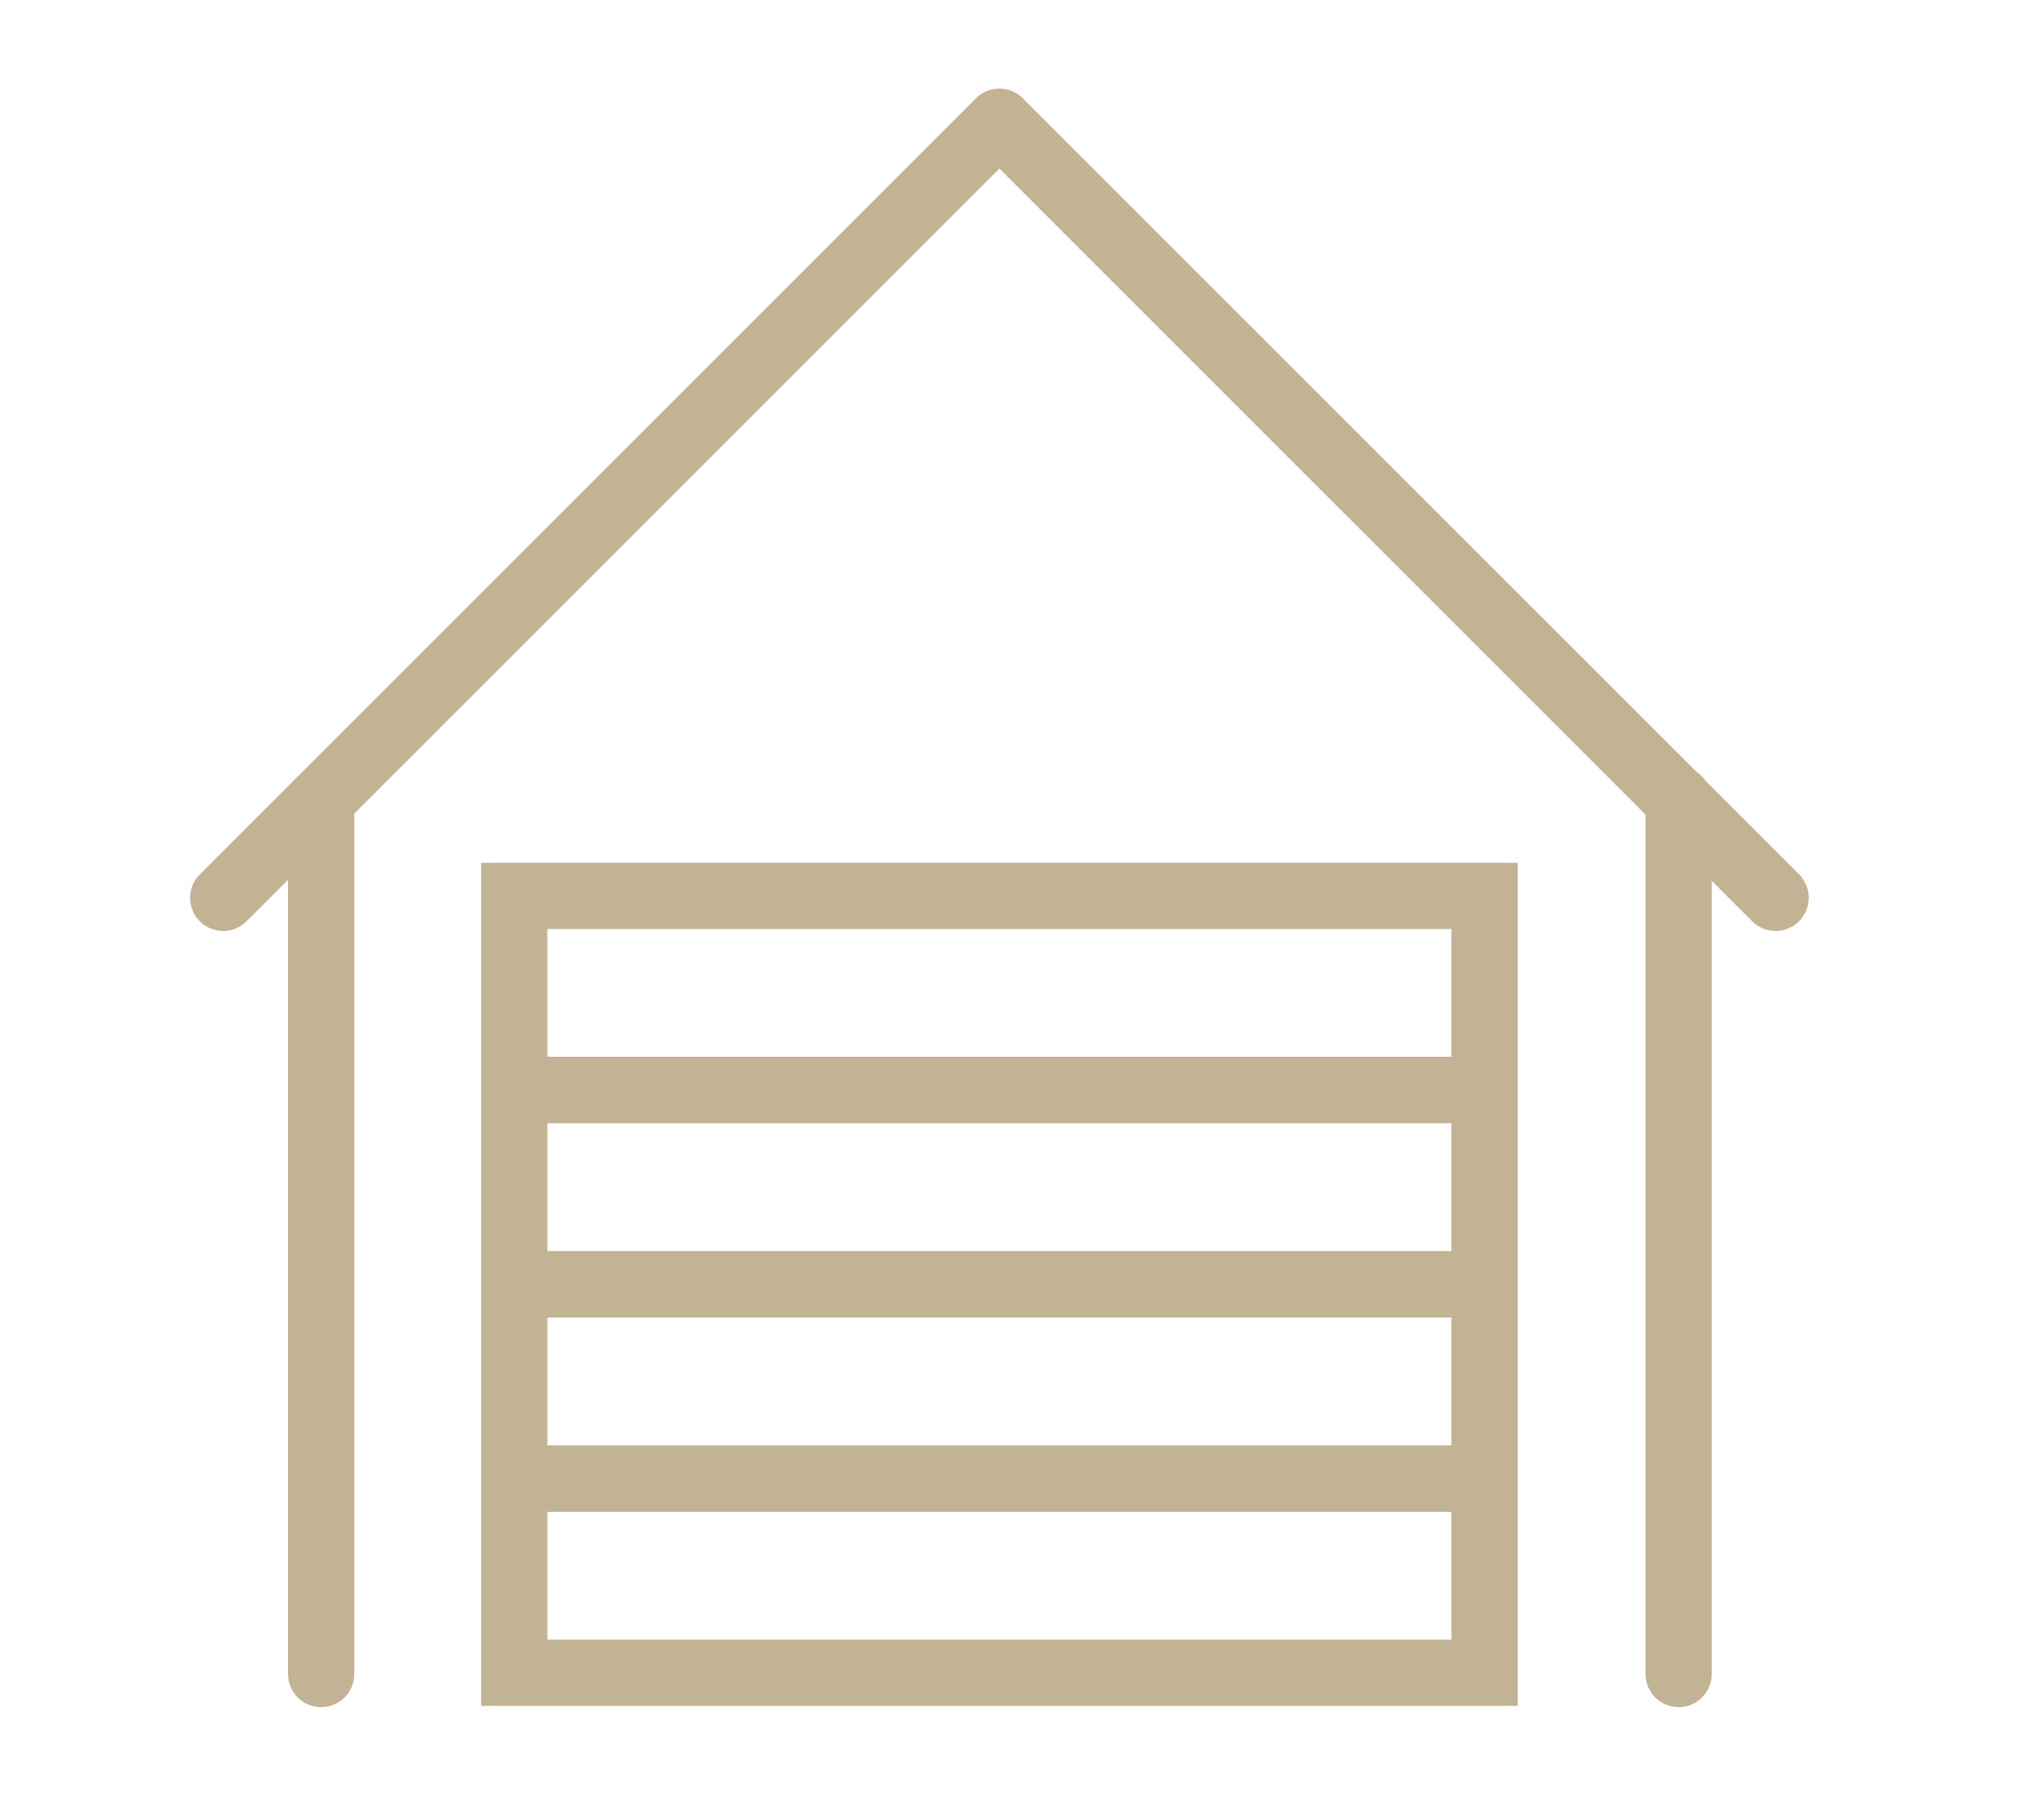 <svg width="41" height="37" viewBox="0 0 41 37" fill="none" xmlns="http://www.w3.org/2000/svg">
<g clip-path="url(#clip0_288_3577)">
<path d="M36.428 17.917L34.528 16.017C34.487 15.95 34.431 15.895 34.364 15.854L20.655 2.146C20.654 2.143 20.652 2.141 20.65 2.139C20.557 2.046 20.436 2 20.314 2C20.194 2 20.072 2.046 19.979 2.139C19.977 2.141 19.976 2.144 19.974 2.146L6.195 15.924C6.194 15.925 6.193 15.926 6.192 15.927L4.202 17.918C4.017 18.102 4.017 18.402 4.202 18.587C4.294 18.679 4.415 18.726 4.537 18.726C4.658 18.726 4.779 18.679 4.871 18.587L6.055 17.403V34.031C6.055 34.293 6.267 34.505 6.528 34.505C6.789 34.505 7.002 34.292 7.002 34.031V16.456L20.315 3.144L33.649 16.477V34.031C33.649 34.292 33.86 34.504 34.122 34.504C34.383 34.504 34.595 34.292 34.595 34.031L34.595 17.424L35.758 18.587C35.85 18.679 35.971 18.726 36.093 18.726C36.213 18.726 36.335 18.679 36.428 18.587C36.613 18.402 36.613 18.102 36.428 17.918L36.428 17.917Z" fill="#C2B395" stroke="#C2B395" stroke-width="0.4"/>
<path d="M9.98 21.689V34.479H30.651L30.651 30.53V17.739H9.98L9.98 21.689ZM29.704 33.532H10.927V30.534H29.704V33.532ZM29.704 26.585V29.583H10.927V26.585H29.704ZM29.704 22.635V25.633H10.927V22.635H29.704ZM10.927 18.686H29.704V21.683H10.927V18.686Z" fill="#C2B395" stroke="#C2B395" stroke-width="0.4"/>
</g>
<defs>
<clipPath id="clip0_288_3577">
<rect width="41" height="37" fill="white"/>
</clipPath>
</defs>
</svg>
